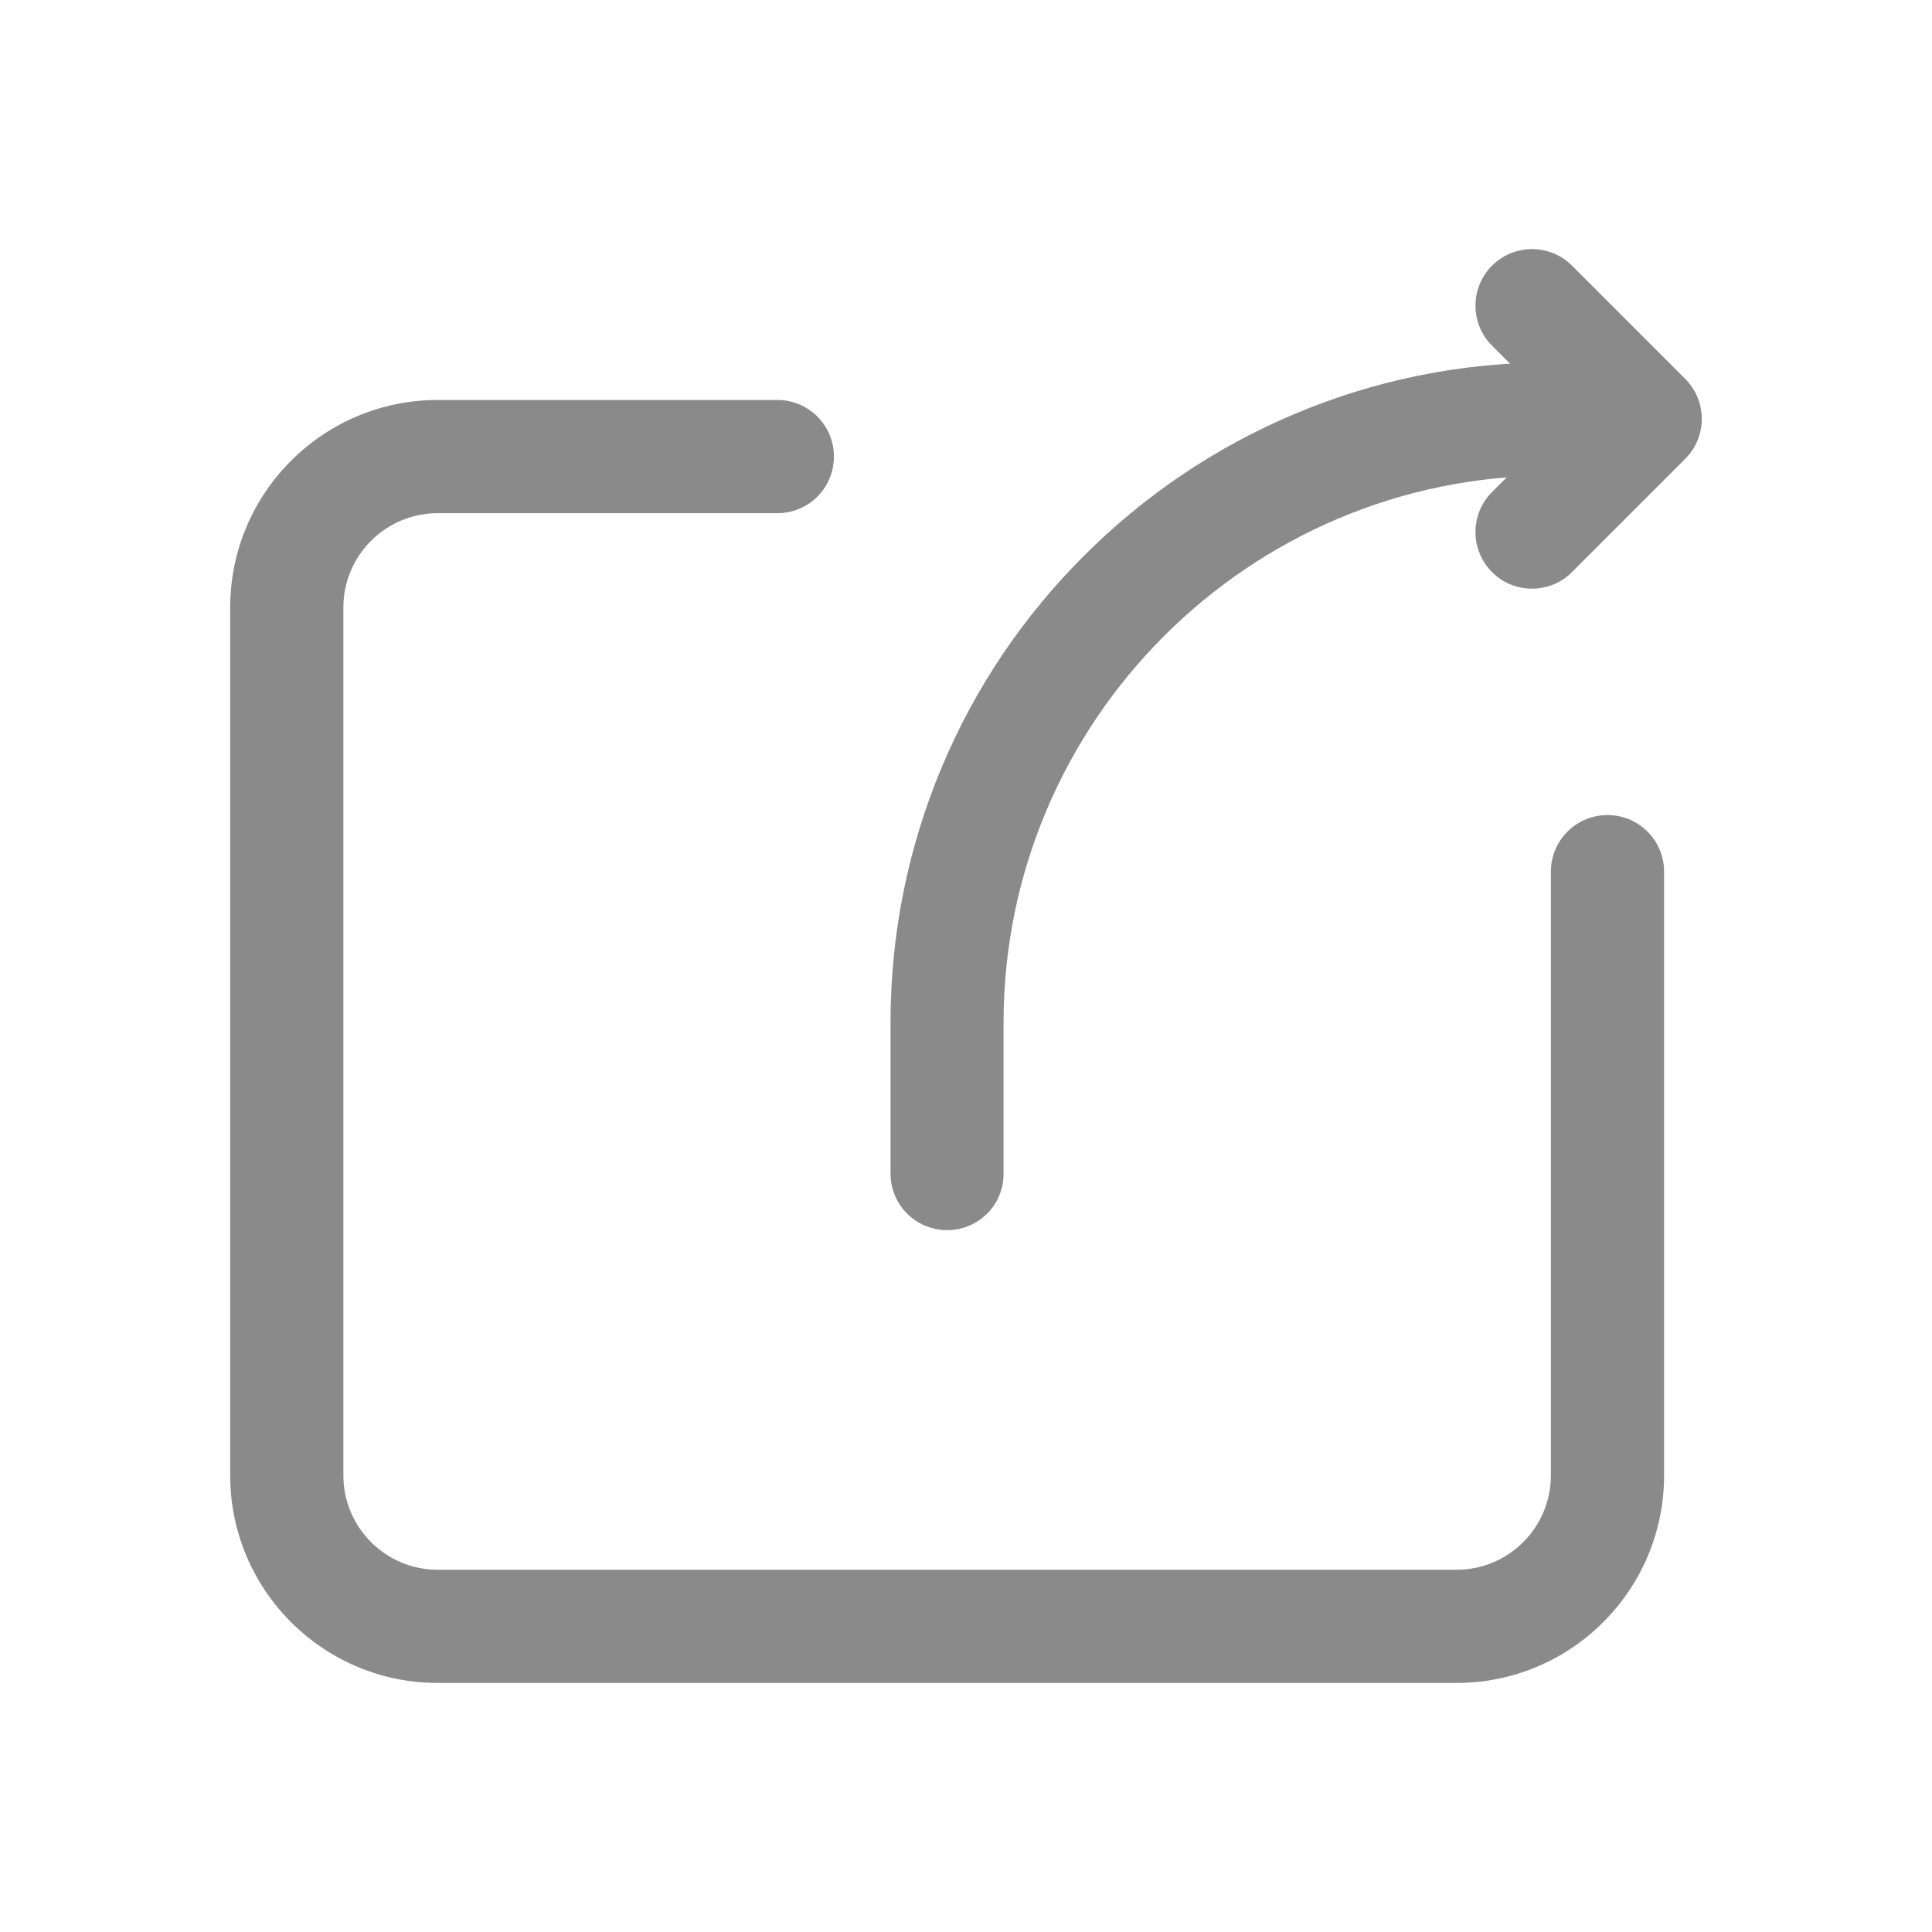 <?xml version="1.0" standalone="no"?><!DOCTYPE svg PUBLIC "-//W3C//DTD SVG 1.1//EN" "http://www.w3.org/Graphics/SVG/1.1/DTD/svg11.dtd"><svg t="1602999612315" class="icon" viewBox="0 0 1024 1024" version="1.1" xmlns="http://www.w3.org/2000/svg" p-id="1437" xmlns:xlink="http://www.w3.org/1999/xlink" width="32" height="32"><defs><style type="text/css"></style></defs><path d="M772 892H232c-60.7 0-110-49.3-110-110V322c0-60.7 49.3-110 110-110h180c16.6 0 30 13.4 30 30s-13.4 30-30 30H232c-27.6 0-50 22.4-50 50v460c0 27.6 22.4 50 50 50h540c27.6 0 50-22.4 50-50V462c0-16.6 13.4-30 30-30s30 13.4 30 30v320c0 60.7-49.3 110-110 110z m40-580c-7.7 0-15.4-2.9-21.2-8.8-11.7-11.7-11.7-30.7 0-42.4l38.8-38.8-38.8-38.8c-11.7-11.7-11.7-30.7 0-42.4s30.7-11.7 42.4 0l60 60c11.7 11.7 11.7 30.7 0 42.4l-60 60c-5.8 5.9-13.5 8.8-21.2 8.8z" p-id="1438" fill="#8a8a8a"></path><path d="M502 652c-16.6 0-30-13.4-30-30v-80c0-47.2 9.3-93.1 27.5-136.2 17.6-41.7 42.9-79.1 75-111.2s69.6-57.4 111.2-75c43.2-18.3 89-27.5 136.2-27.5 16.6 0 30 13.4 30 30s-13.4 30-30 30c-159.9 0-290 130.1-290 290v80c0.1 16.5-13.3 29.9-29.9 29.9z" p-id="1439" fill="#8a8a8a"></path></svg>